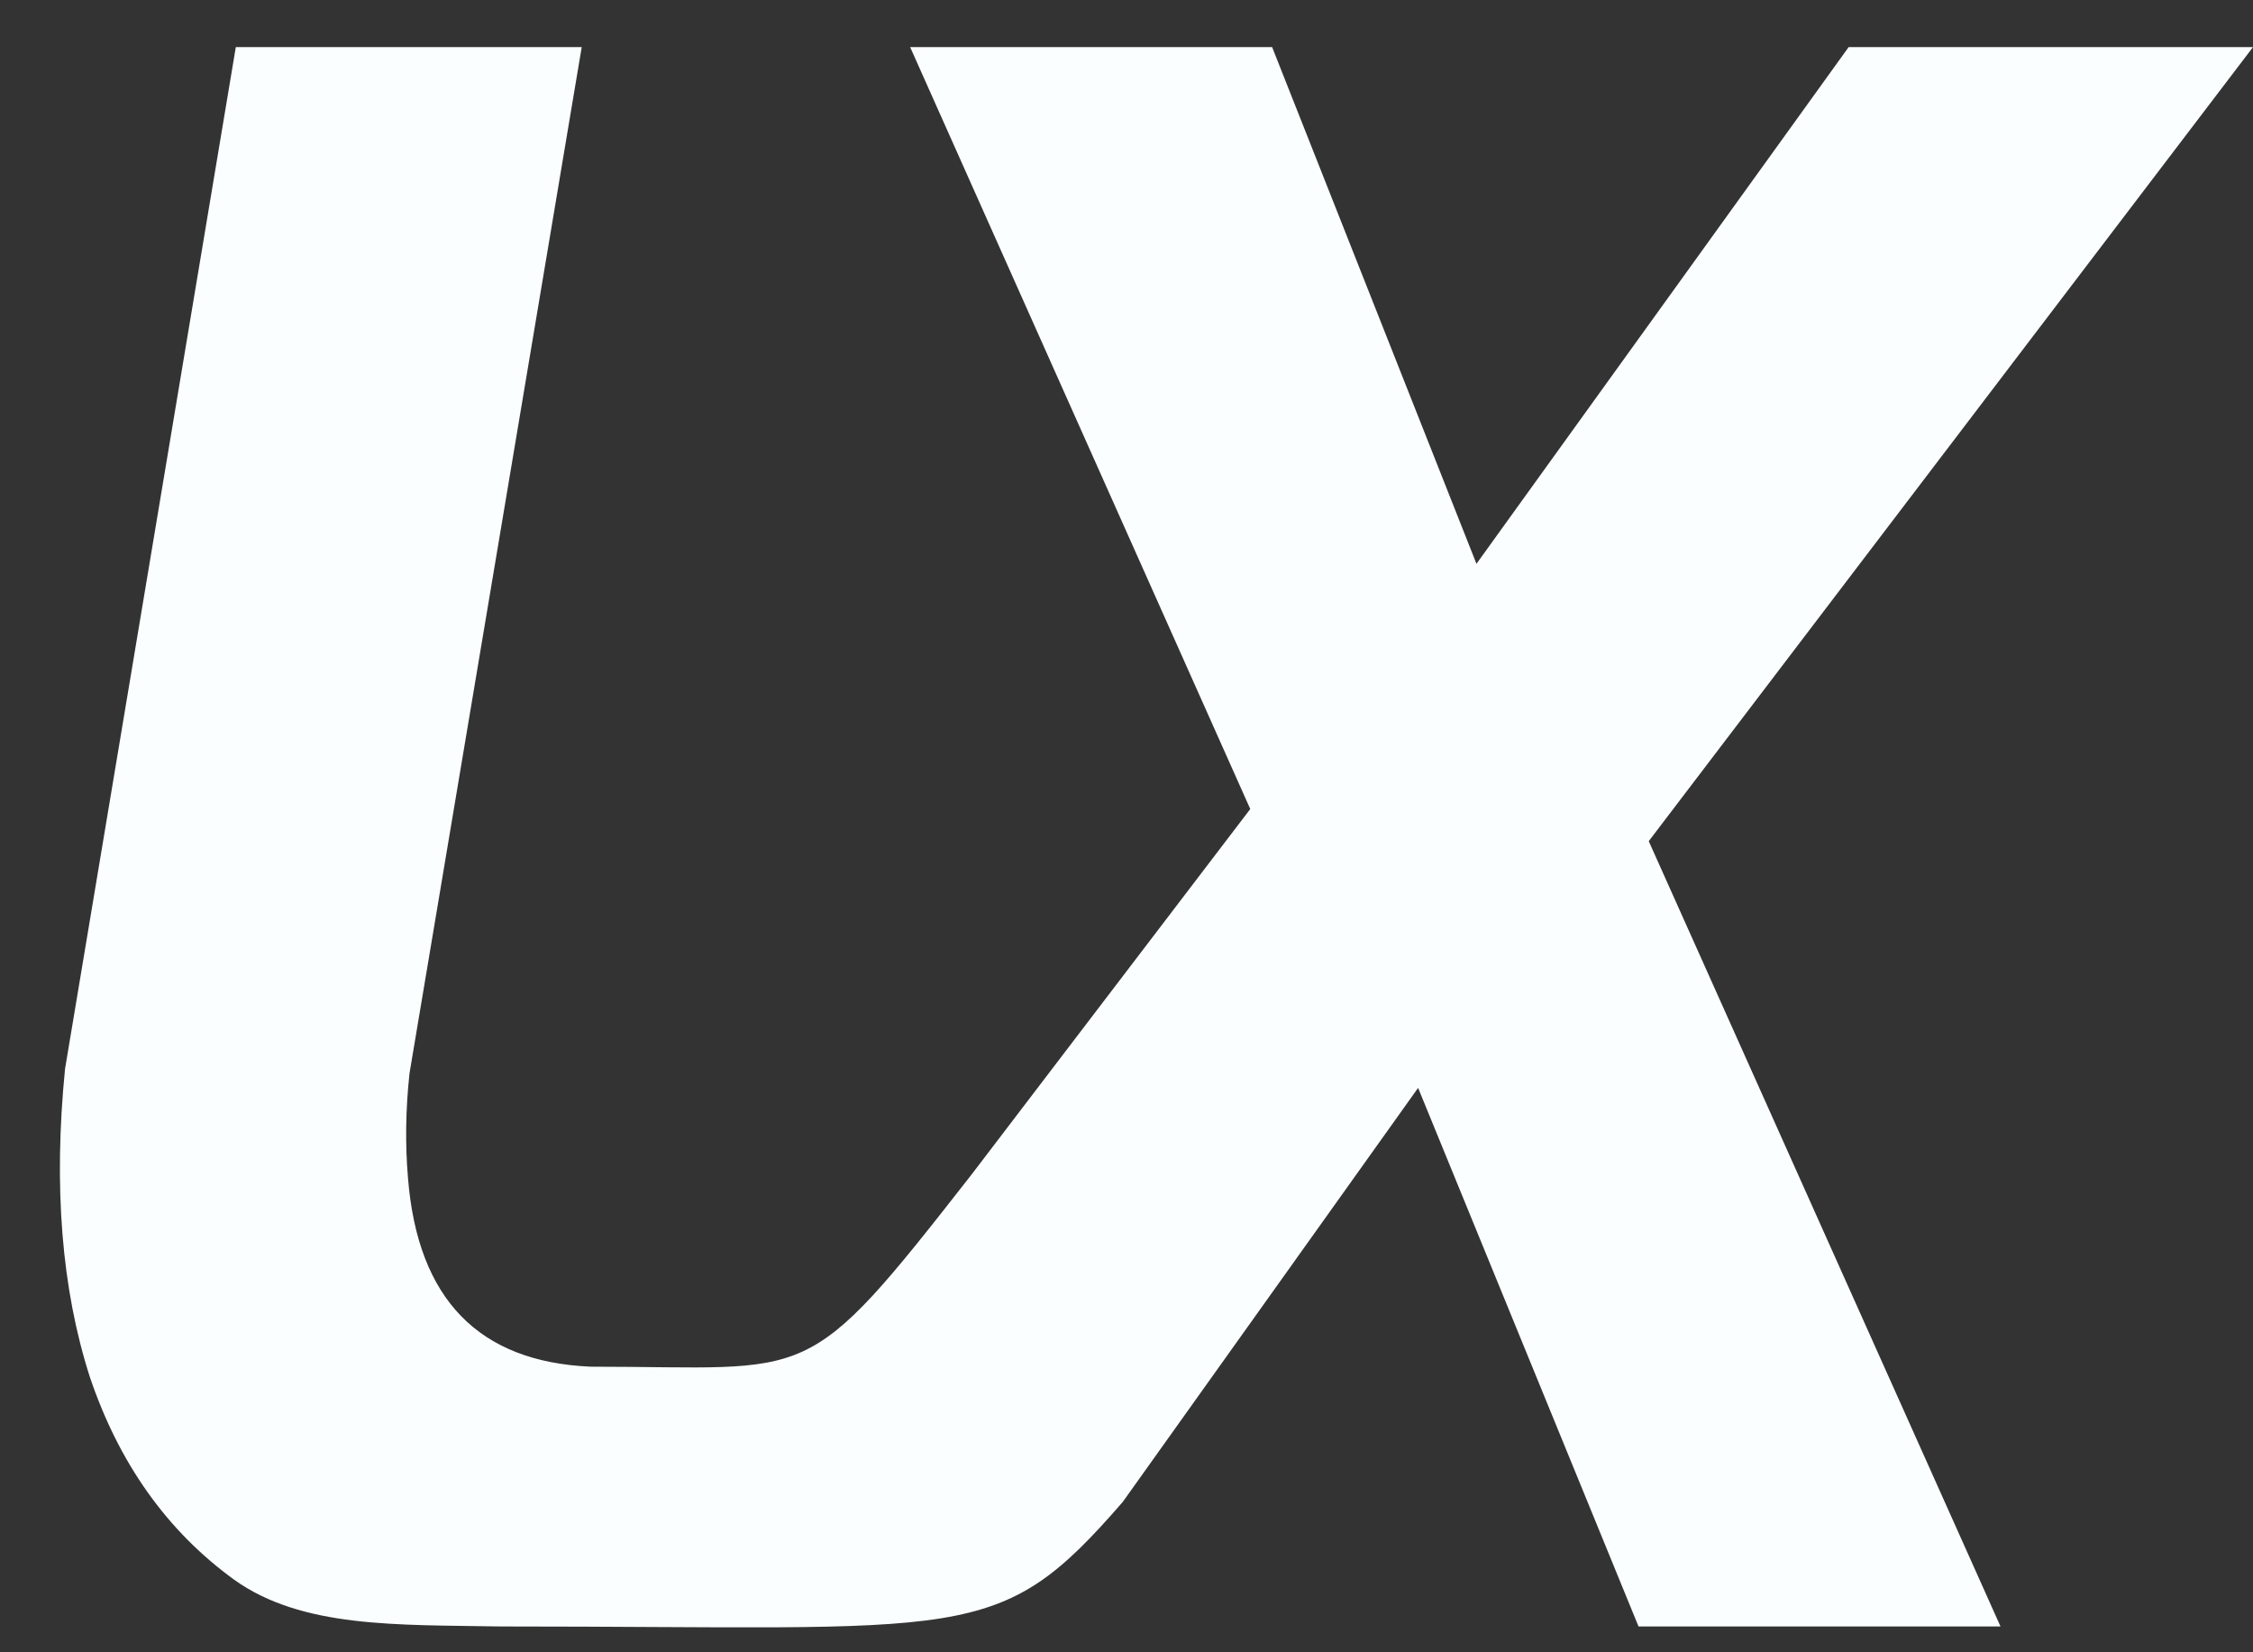 <svg width="inherit" height="inherit" viewBox="0 0 30 22" fill="none" xmlns="http://www.w3.org/2000/svg">
<rect x="0" y="0" width="30" height="22" fill="#333333" stroke="none"/>
<path d="M3.12 21.035C4.027 21.682 5.297 21.631 6.657 21.656C12.928 21.656 13.284 21.919 14.95 19.998L18.883 14.485L21.818 21.656H26.638L21.954 11.2L30 0.627H24.616L19.66 7.507L16.939 0.627H12.119L16.648 10.772L12.935 15.641C10.692 18.512 10.87 18.197 7.863 18.197C6.373 18.132 5.563 17.296 5.433 15.69C5.394 15.236 5.401 14.77 5.453 14.29L7.746 0.627H3.14L0.866 14.232C0.71 15.8 0.821 17.167 1.196 18.333C1.585 19.486 2.226 20.387 3.12 21.035Z" fill="#FAFEFF"/>
</svg>
